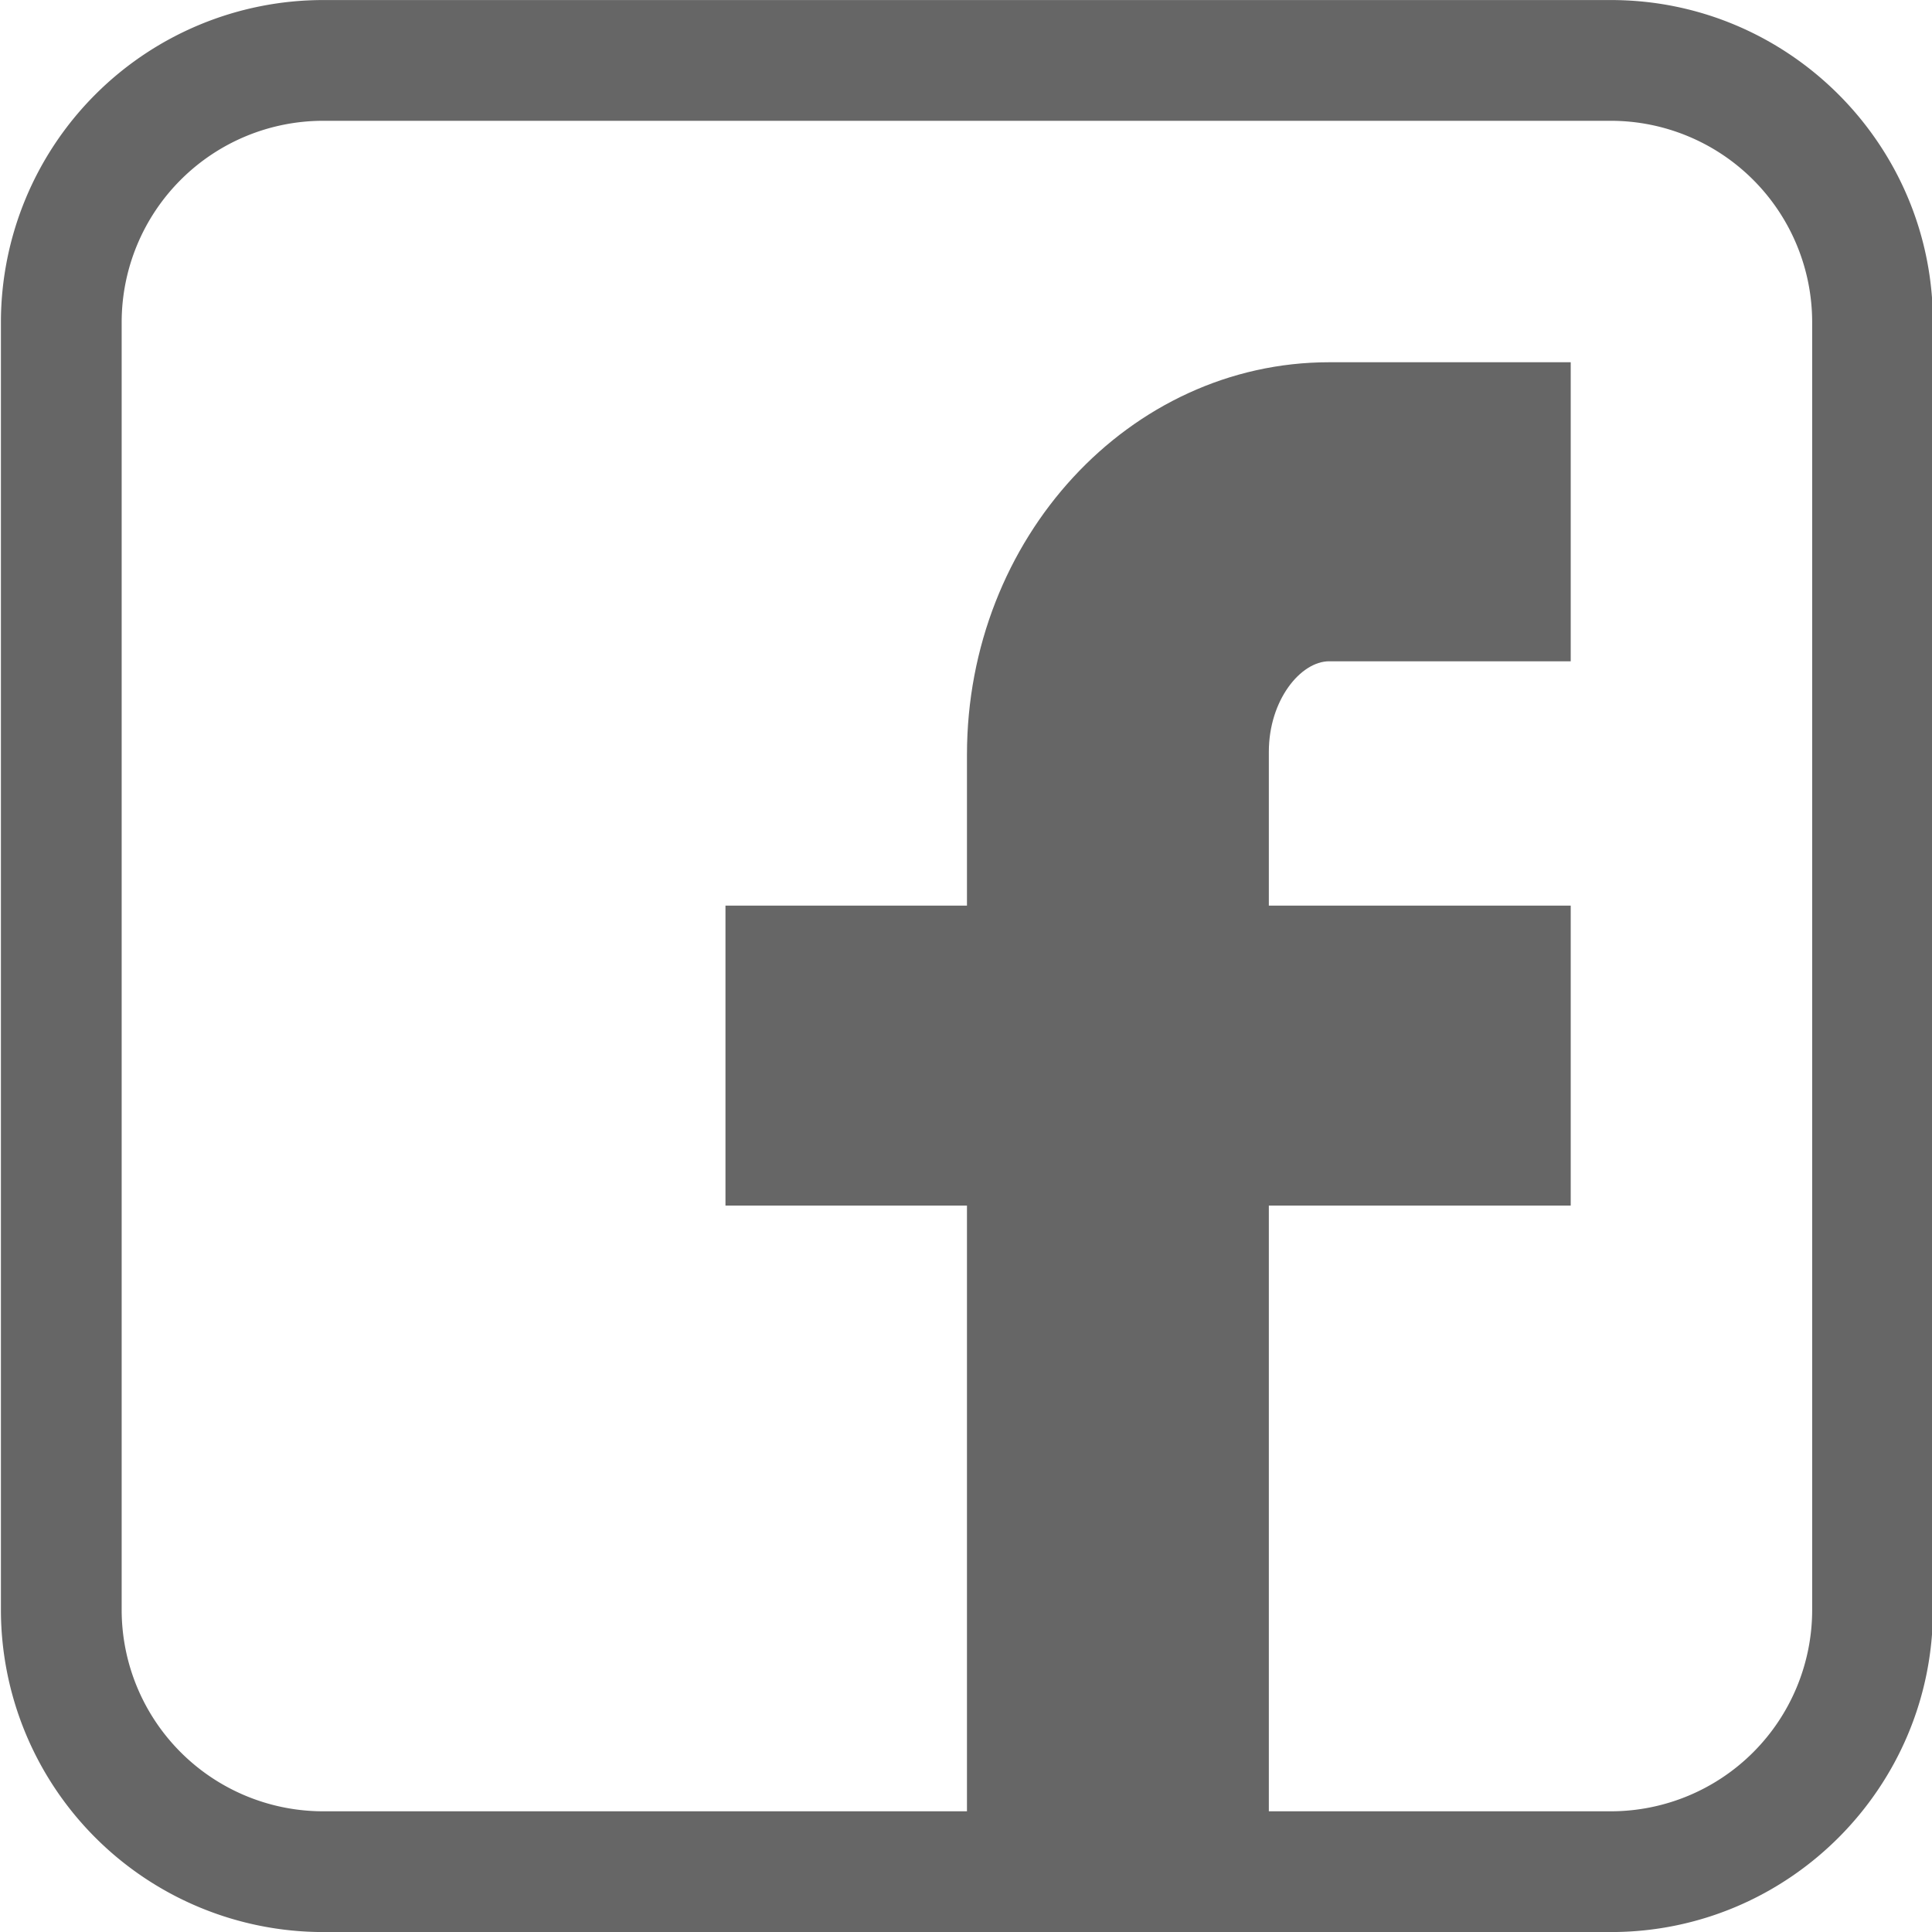 <svg xmlns="http://www.w3.org/2000/svg" width="40" height="40" viewBox="0 0 40 40"><g><g><g><path fill="#666" d="M33.354 40.001H6.688a6.675 6.675 0 0 1-6.669-6.667V6.668A6.675 6.675 0 0 1 6.688.001h26.666c3.675 0 6.665 2.991 6.665 6.667v26.666c0 3.676-2.99 6.667-6.665 6.667M6.688 2.501a4.173 4.173 0 0 0-4.169 4.167v26.666a4.173 4.173 0 0 0 4.169 4.167h26.666a4.17 4.17 0 0 0 4.165-4.167V6.668a4.171 4.171 0 0 0-4.165-4.167z"/></g><g><path fill="#666" d="M27.52 13.692h5V7.5h-5c-4.136 0-7.5 3.645-7.5 8.125v3.125h-5v6.21h5v15.04h6.25v-15.04h6.25v-6.21h-6.25v-3.184c0-1.073.66-1.875 1.25-1.875"/></g></g></g></svg>